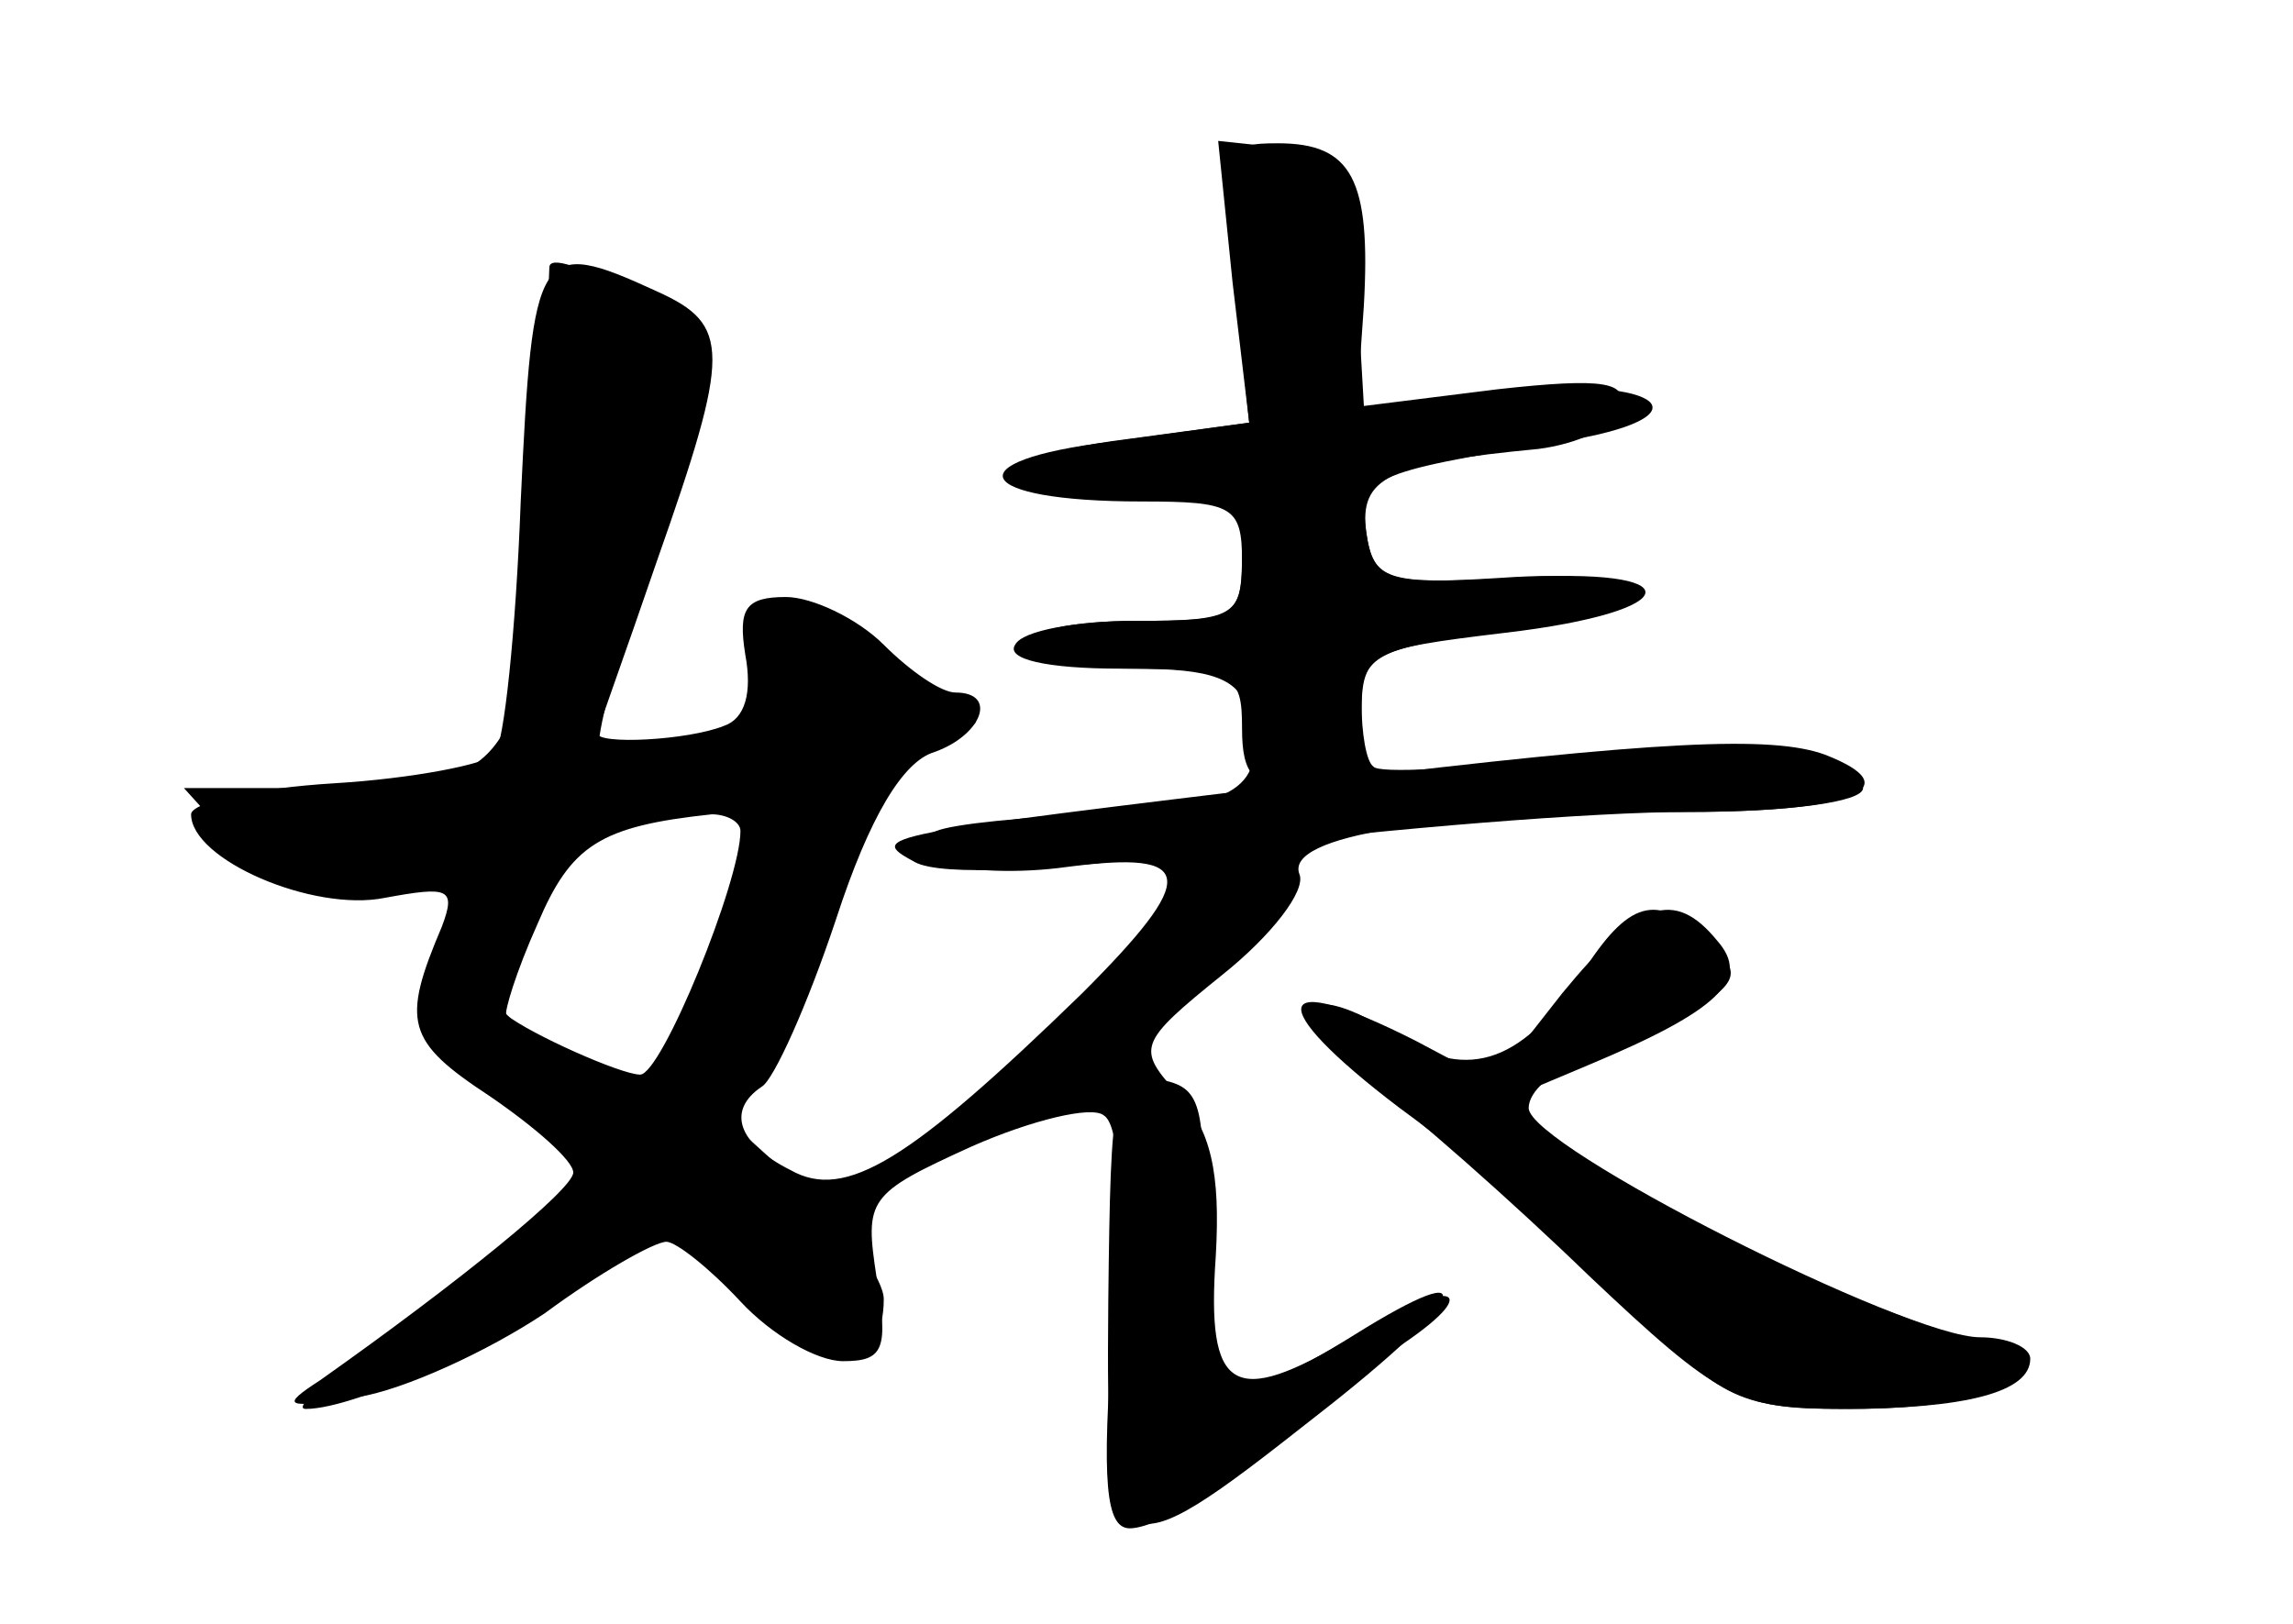 <?xml version="1.0" standalone="no"?>
<!DOCTYPE svg PUBLIC "-//W3C//DTD SVG 20010904//EN"
 "http://www.w3.org/TR/2001/REC-SVG-20010904/DTD/svg10.dtd">
<svg version="1.0" xmlns="http://www.w3.org/2000/svg"
 width="96pt" height="68pt" viewBox="0 0 96 68"
 preserveAspectRatio="xMidYMid meet">
<g transform="translate(0,68) scale(0.1,-0.1)" fill="#000000" stroke="none">
<g id="part-0" class="char-part">
  <path d="M516 562 l7 -59 -52 -7 c-63 -8 -60 -24 4 -20 44 2 45 2 45 -27 0
-28 -2 -29 -45 -29 -25 0 -45 -4 -45 -10 0 -5 20 -10 44 -10 34 0 45 -4 49
-19 8 -31 -5 -39 -63 -42 -30 -1 -61 -4 -68 -7 -28 -10 12 -21 55 -15 54 7 55
-4 6 -53 -72 -70 -99 -87 -122 -74 -22 11 -27 25 -12 35 5 3 19 34 31 70 14
43 28 66 41 70 20 7 27 25 9 25 -6 0 -19 9 -30 20 -11 11 -30 20 -41 20 -17 0
-20 -5 -17 -24 3 -16 0 -27 -9 -30 -15 -6 -53 -8 -53 -3 0 1 12 34 25 72 31
88 31 99 0 113 -50 23 -52 19 -57 -88 -2 -54 -7 -102 -11 -106 -4 -4 -34 -10
-67 -12 -33 -2 -60 -8 -60 -13 0 -19 51 -41 81 -35 27 5 30 4 24 -12 -17 -40
-15 -48 20 -71 19 -13 35 -27 35 -32 0 -7 -48 -46 -106 -87 -17 -11 -15 -12
16 -7 19 3 54 19 78 35 23 17 46 30 51 30 4 0 18 -11 31 -25 13 -14 32 -25 43
-25 17 0 19 5 14 35 -5 33 -4 35 40 55 25 11 50 17 55 13 7 -4 8 -36 4 -89 -5
-65 -3 -84 7 -84 13 0 52 24 76 48 8 7 25 20 38 29 37 25 18 28 -21 3 -50 -30
-61 -23 -57 34 2 35 -2 53 -16 68 -17 19 -17 21 19 50 20 16 35 35 32 42 -6
16 56 26 162 26 42 0 74 4 74 10 0 17 -49 22 -125 13 -42 -5 -78 -7 -80 -4 -3
2 -5 14 -5 27 0 19 7 23 55 29 71 8 73 28 3 23 -48 -3 -53 -1 -56 19 -3 23 9
29 72 35 16 2 32 9 34 17 4 11 -6 13 -51 8 l-56 -7 -3 52 c-3 49 -5 53 -30 56
l-28 3 6 -59z m-206 -230 c0 -21 -33 -102 -42 -102 -8 0 -46 17 -56 25 -1 1 4
18 13 38 14 33 26 41 73 46 6 0 12 -3 12 -7z"/>
  <path d="M664 275 c-26 -40 -49 -48 -79 -29 -39 26 -51 11 -13 -18 19 -14 61
-51 93 -82 55 -52 63 -56 106 -56 52 0 79 7 79 21 0 5 -10 9 -21 9 -31 0 -189
80 -189 96 0 7 10 16 23 19 12 4 32 14 45 21 20 13 21 17 8 29 -21 21 -33 19
-52 -10z"/>
</g>
<g id="part-1" class="char-part">
  <path d="M230 568 c0 -2 -2 -42 -4 -89 -5 -119 -12 -129 -88 -129 l-61 0 19
-21 c15 -17 27 -20 60 -16 l42 4 -14 -33 c-15 -35 -11 -41 50 -79 14 -9 13
-12 -3 -32 -10 -12 -40 -35 -66 -52 -27 -17 -43 -31 -37 -31 22 0 85 30 120
56 l34 26 33 -32 c33 -32 55 -33 55 -4 0 8 -14 28 -31 44 l-32 29 18 38 c10
21 24 56 30 78 9 28 19 41 36 46 22 6 23 7 5 14 -11 5 -28 17 -38 27 -25 25
-44 18 -40 -14 2 -22 -2 -26 -30 -31 -18 -2 -35 -3 -37 -1 -4 4 27 110 46 161
3 6 -9 19 -26 27 -28 15 -41 19 -41 14z m88 -230 c-3 -7 -13 -37 -22 -65 -10
-29 -20 -53 -22 -53 -12 0 -64 31 -64 39 0 34 25 72 53 80 46 13 60 13 55 -1z"/>
</g>
<g id="part-2" class="char-part">
  <path d="M517 561 l6 -58 -58 -8 c-66 -8 -58 -25 13 -25 38 0 42 -2 42 -25 0
-23 -4 -25 -44 -25 -25 0 -48 -4 -51 -10 -4 -6 13 -10 44 -10 48 0 51 -2 51
-25 0 -20 5 -25 25 -25 21 0 25 5 25 29 0 28 2 29 60 36 77 9 79 28 3 23 -53
-3 -58 -1 -61 19 -3 23 0 25 81 38 64 10 44 28 -24 21 l-61 -7 3 43 c3 53 -5
68 -36 68 -22 0 -23 -2 -18 -59z"/>
</g>
<g id="part-3" class="char-part">
  <path d="M555 353 c-190 -23 -192 -23 -172 -34 11 -6 57 -4 134 6 64 8 150 15
190 15 69 0 93 10 57 24 -22 8 -69 6 -209 -11z"/>
</g>
<g id="part-4" class="char-part">
  <path d="M654 264 l-29 -37 -32 17 c-61 31 -65 16 -7 -28 33 -24 77 -62 99
-85 36 -37 43 -41 90 -41 58 0 92 15 60 25 -66 22 -126 49 -164 74 l-44 29 38
16 c55 23 68 36 54 52 -18 22 -33 17 -65 -22z"/>
  <path d="M464 135 c-1 -114 2 -115 87 -48 63 49 72 69 16 34 -58 -36 -67 -30
-64 42 2 55 0 62 -18 65 -19 3 -20 -3 -21 -93z"/>
</g>
</g>
</svg>
